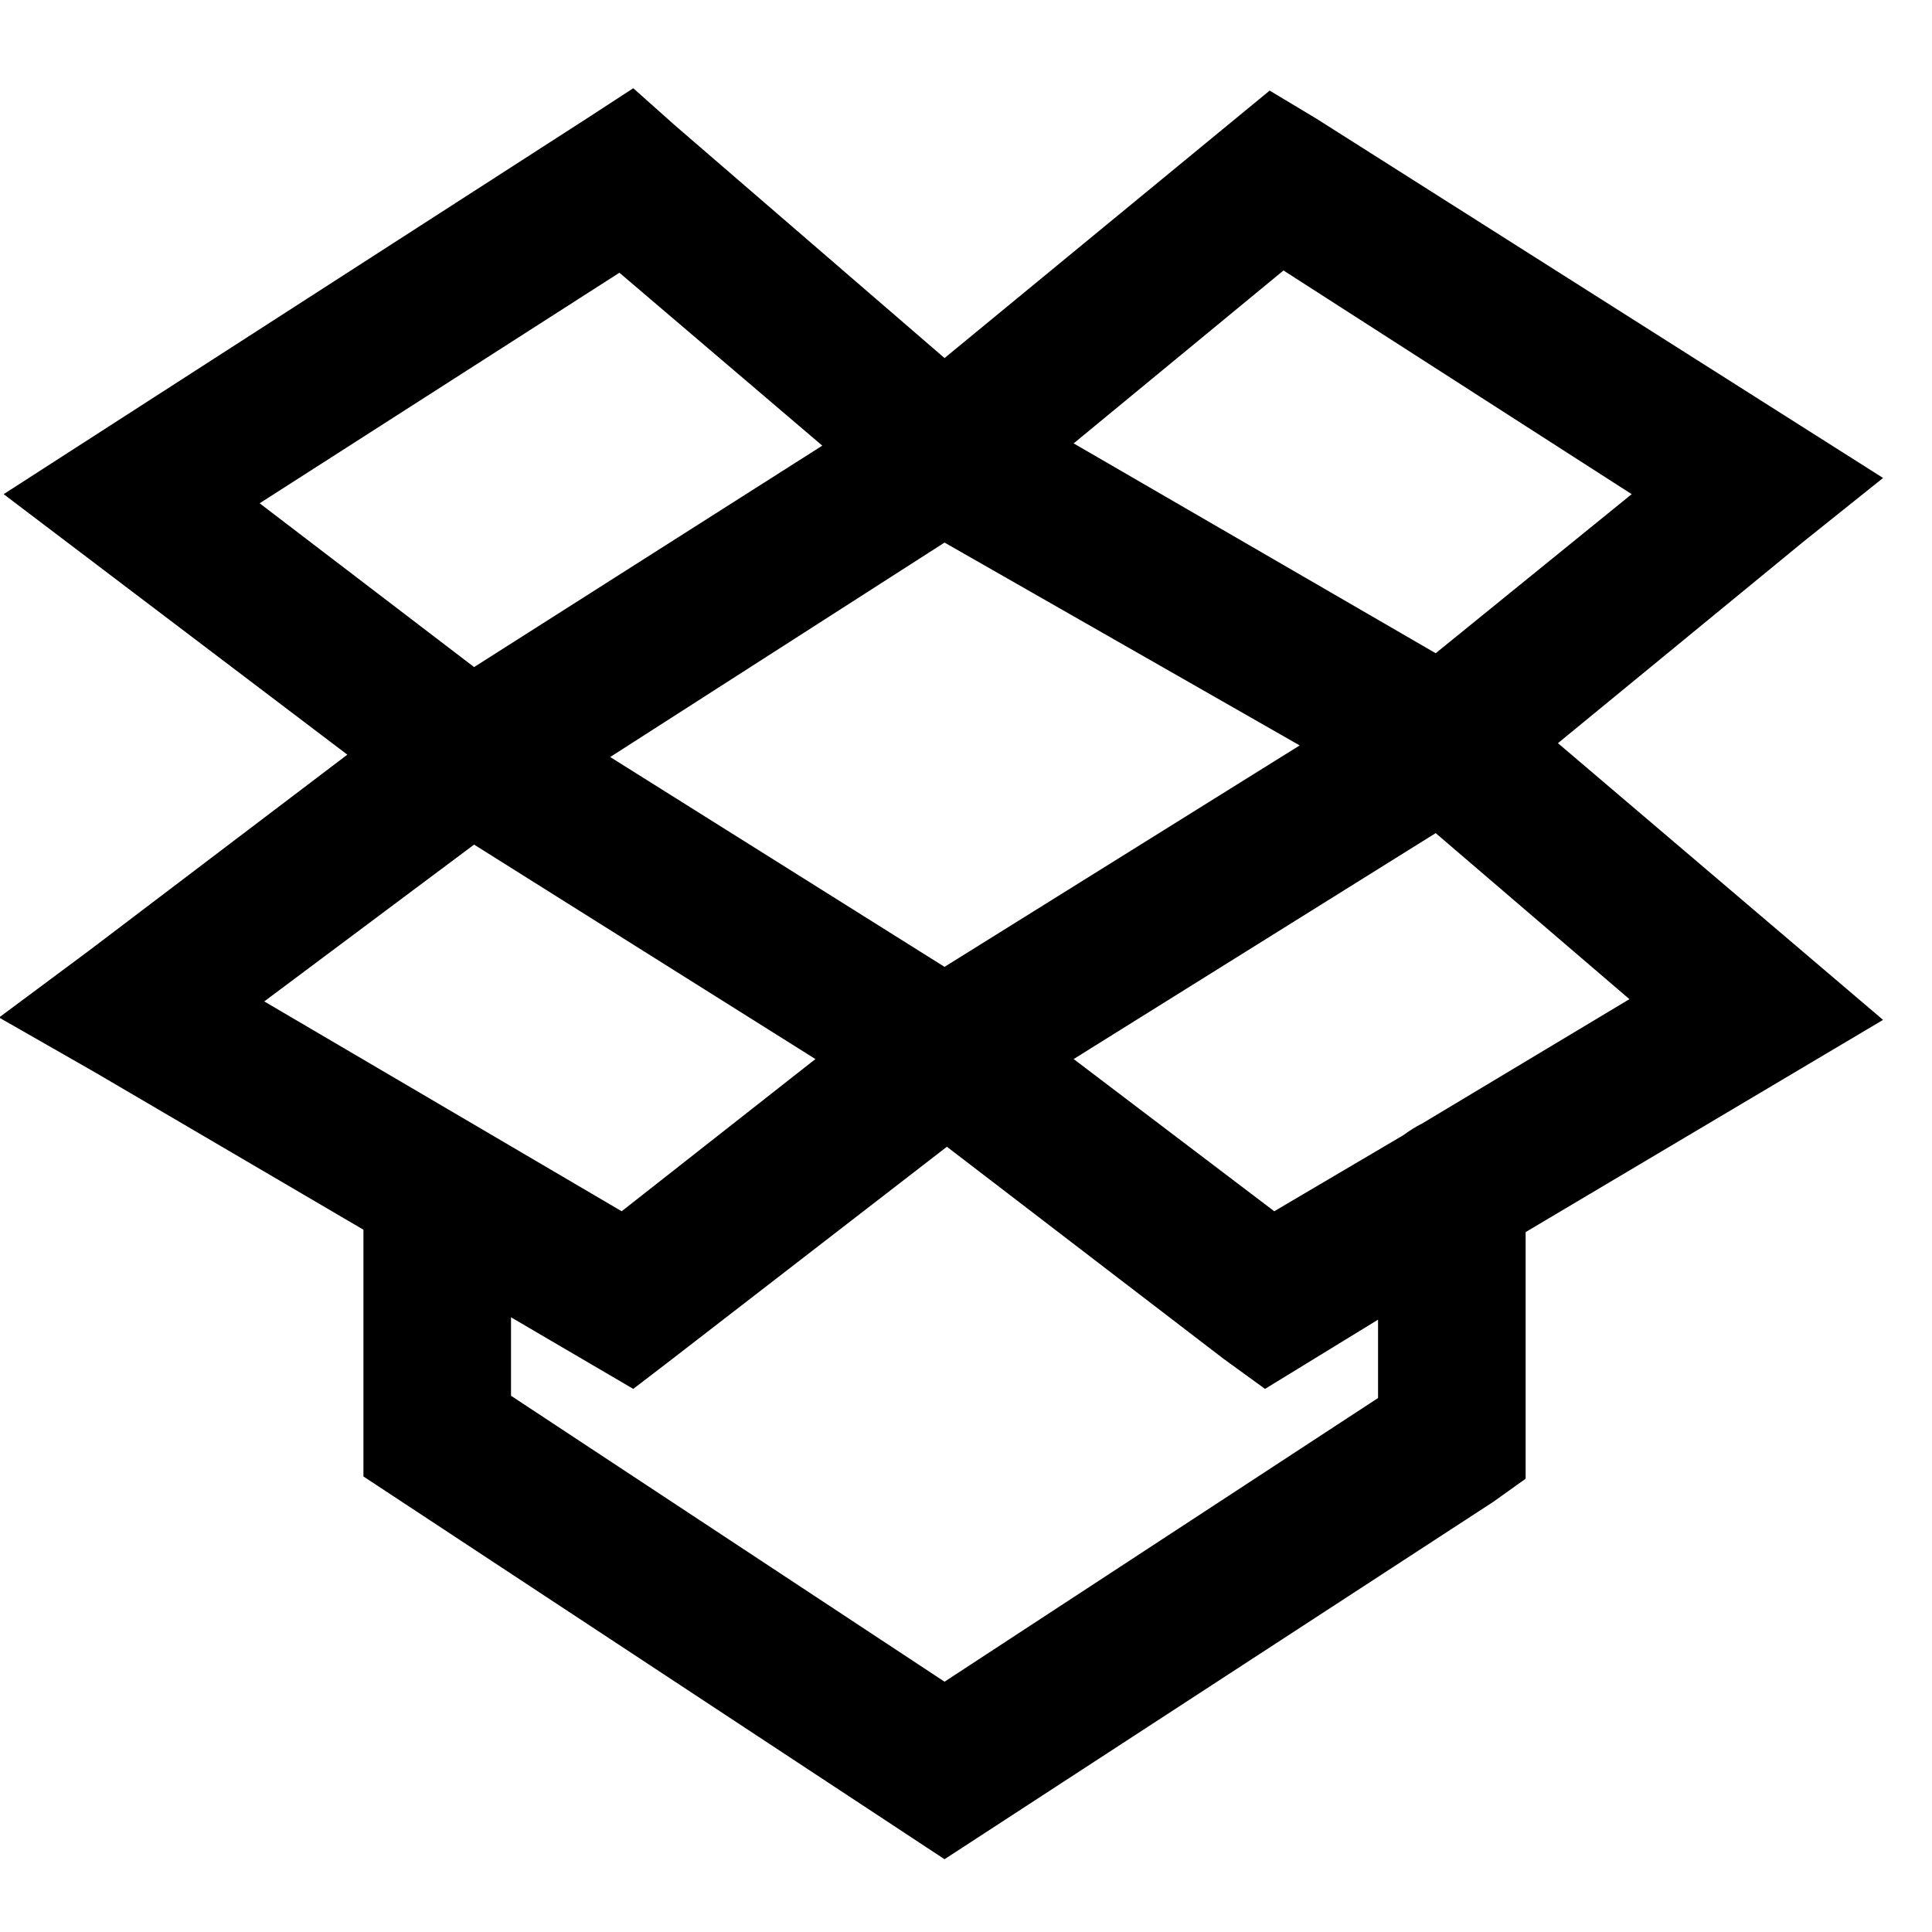 <svg width="18" height="18" viewBox="0 0 18 18" xmlns="http://www.w3.org/2000/svg">
<path d="M5.9 0.822L5.47 1.102L0.034 4.604L3.236 7.031L0.829 8.857L-0.009 9.48L0.894 9.996L3.386 11.457V13.756L8.8 17.322L13.913 13.992L14.214 13.777V11.479L17.544 9.502L14.515 6.924L16.792 5.055L17.544 4.453L12.259 1.102L11.829 0.844L8.8 3.336L6.286 1.166L5.9 0.822ZM11.958 2.52L15.202 4.604L13.376 6.086L10.003 4.131L11.958 2.52ZM5.771 2.541L7.661 4.152L4.417 6.215L2.419 4.689L5.771 2.541ZM8.8 5.055L12.109 6.945L8.8 9.008L5.685 7.053L8.8 5.055ZM13.376 7.762L15.181 9.309L13.247 10.469C13.19 10.497 13.133 10.533 13.075 10.576L11.872 11.285L10.003 9.867L13.376 7.762ZM4.417 7.869L7.597 9.867L5.792 11.285L2.462 9.33L4.417 7.869ZM8.822 10.684L11.4 12.66L11.786 12.94L12.839 12.295V13.025L8.8 15.668L4.761 13.004V12.273L5.9 12.94L6.265 12.66L8.822 10.684Z"/>
</svg>
